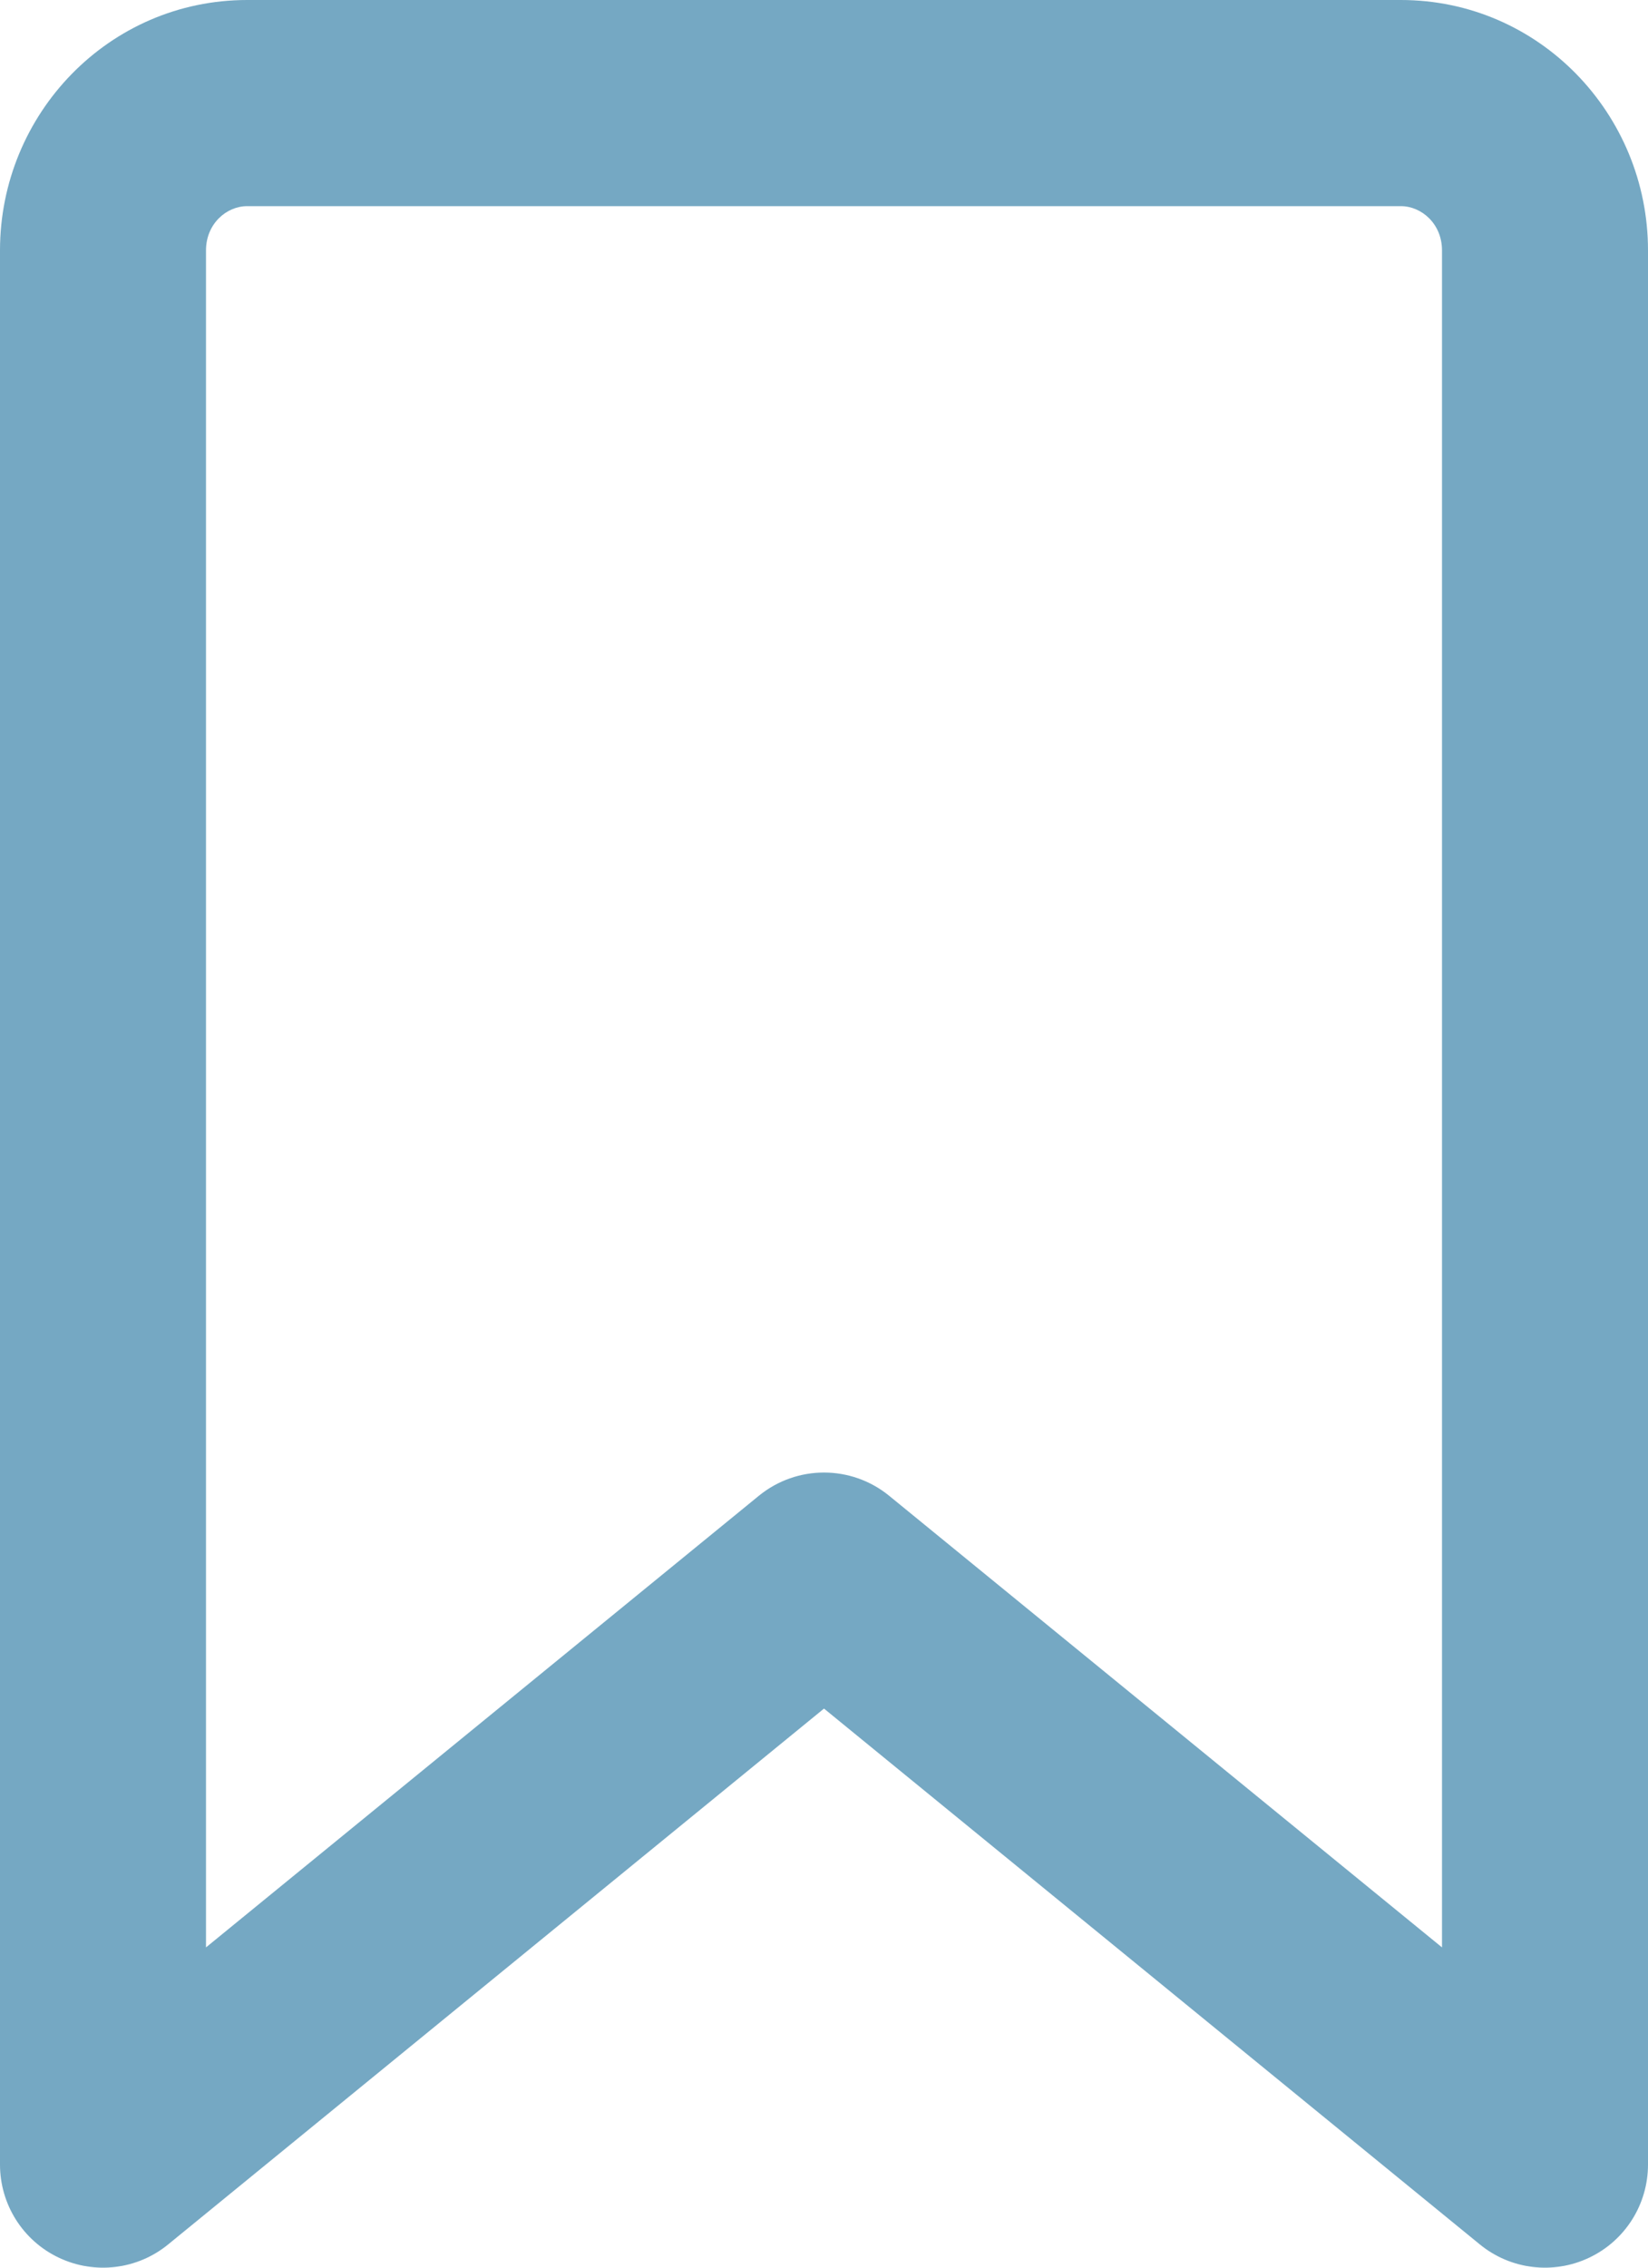 <svg width="16" height="22" viewBox="0 0 16 22" version="1.1" xmlns="http://www.w3.org/2000/svg" xmlns:xlink="http://www.w3.org/1999/xlink">
<title>Stroke 454</title>
<desc>Created using Figma</desc>
<g id="Canvas" transform="translate(-835 -1846)">
<g id="Stroke 454">
<use xlink:href="#path0_stroke" transform="translate(836 1847)" fill="#005F91" fill-opacity="0.54"/>
</g>
</g>
<defs>
<path id="path0_stroke" d="M 14 20L 13.368 20.775C 13.667 21.019 14.08 21.069 14.429 20.903C 14.778 20.738 15 20.386 15 20L 14 20ZM 0 20L -1 20C -1 20.386 -0.778 20.738 -0.429 20.903C -0.08 21.069 0.333 21.019 0.632 20.775L 0 20ZM 7 14.286L 7.632 13.511C 7.264 13.211 6.736 13.211 6.368 13.511L 7 14.286ZM 15 20L 15 1.429L 13 1.429L 13 20L 15 20ZM 15 1.429C 15 0.105 13.943 -1 12.6 -1L 12.6 1C 12.802 1 13 1.172 13 1.429L 15 1.429ZM 12.6 -1L 1.4 -1L 1.4 1L 12.6 1L 12.6 -1ZM 1.4 -1C 0.057 -1 -1 0.105 -1 1.429L 1 1.429C 1 1.172 1.198 1 1.4 1L 1.4 -1ZM -1 1.429L -1 20L 1 20L 1 1.429L -1 1.429ZM 0.632 20.775L 7.632 15.06L 6.368 13.511L -0.632 19.225L 0.632 20.775ZM 6.368 15.06L 13.368 20.775L 14.632 19.225L 7.632 13.511L 6.368 15.06Z"/>
</defs>
</svg>
